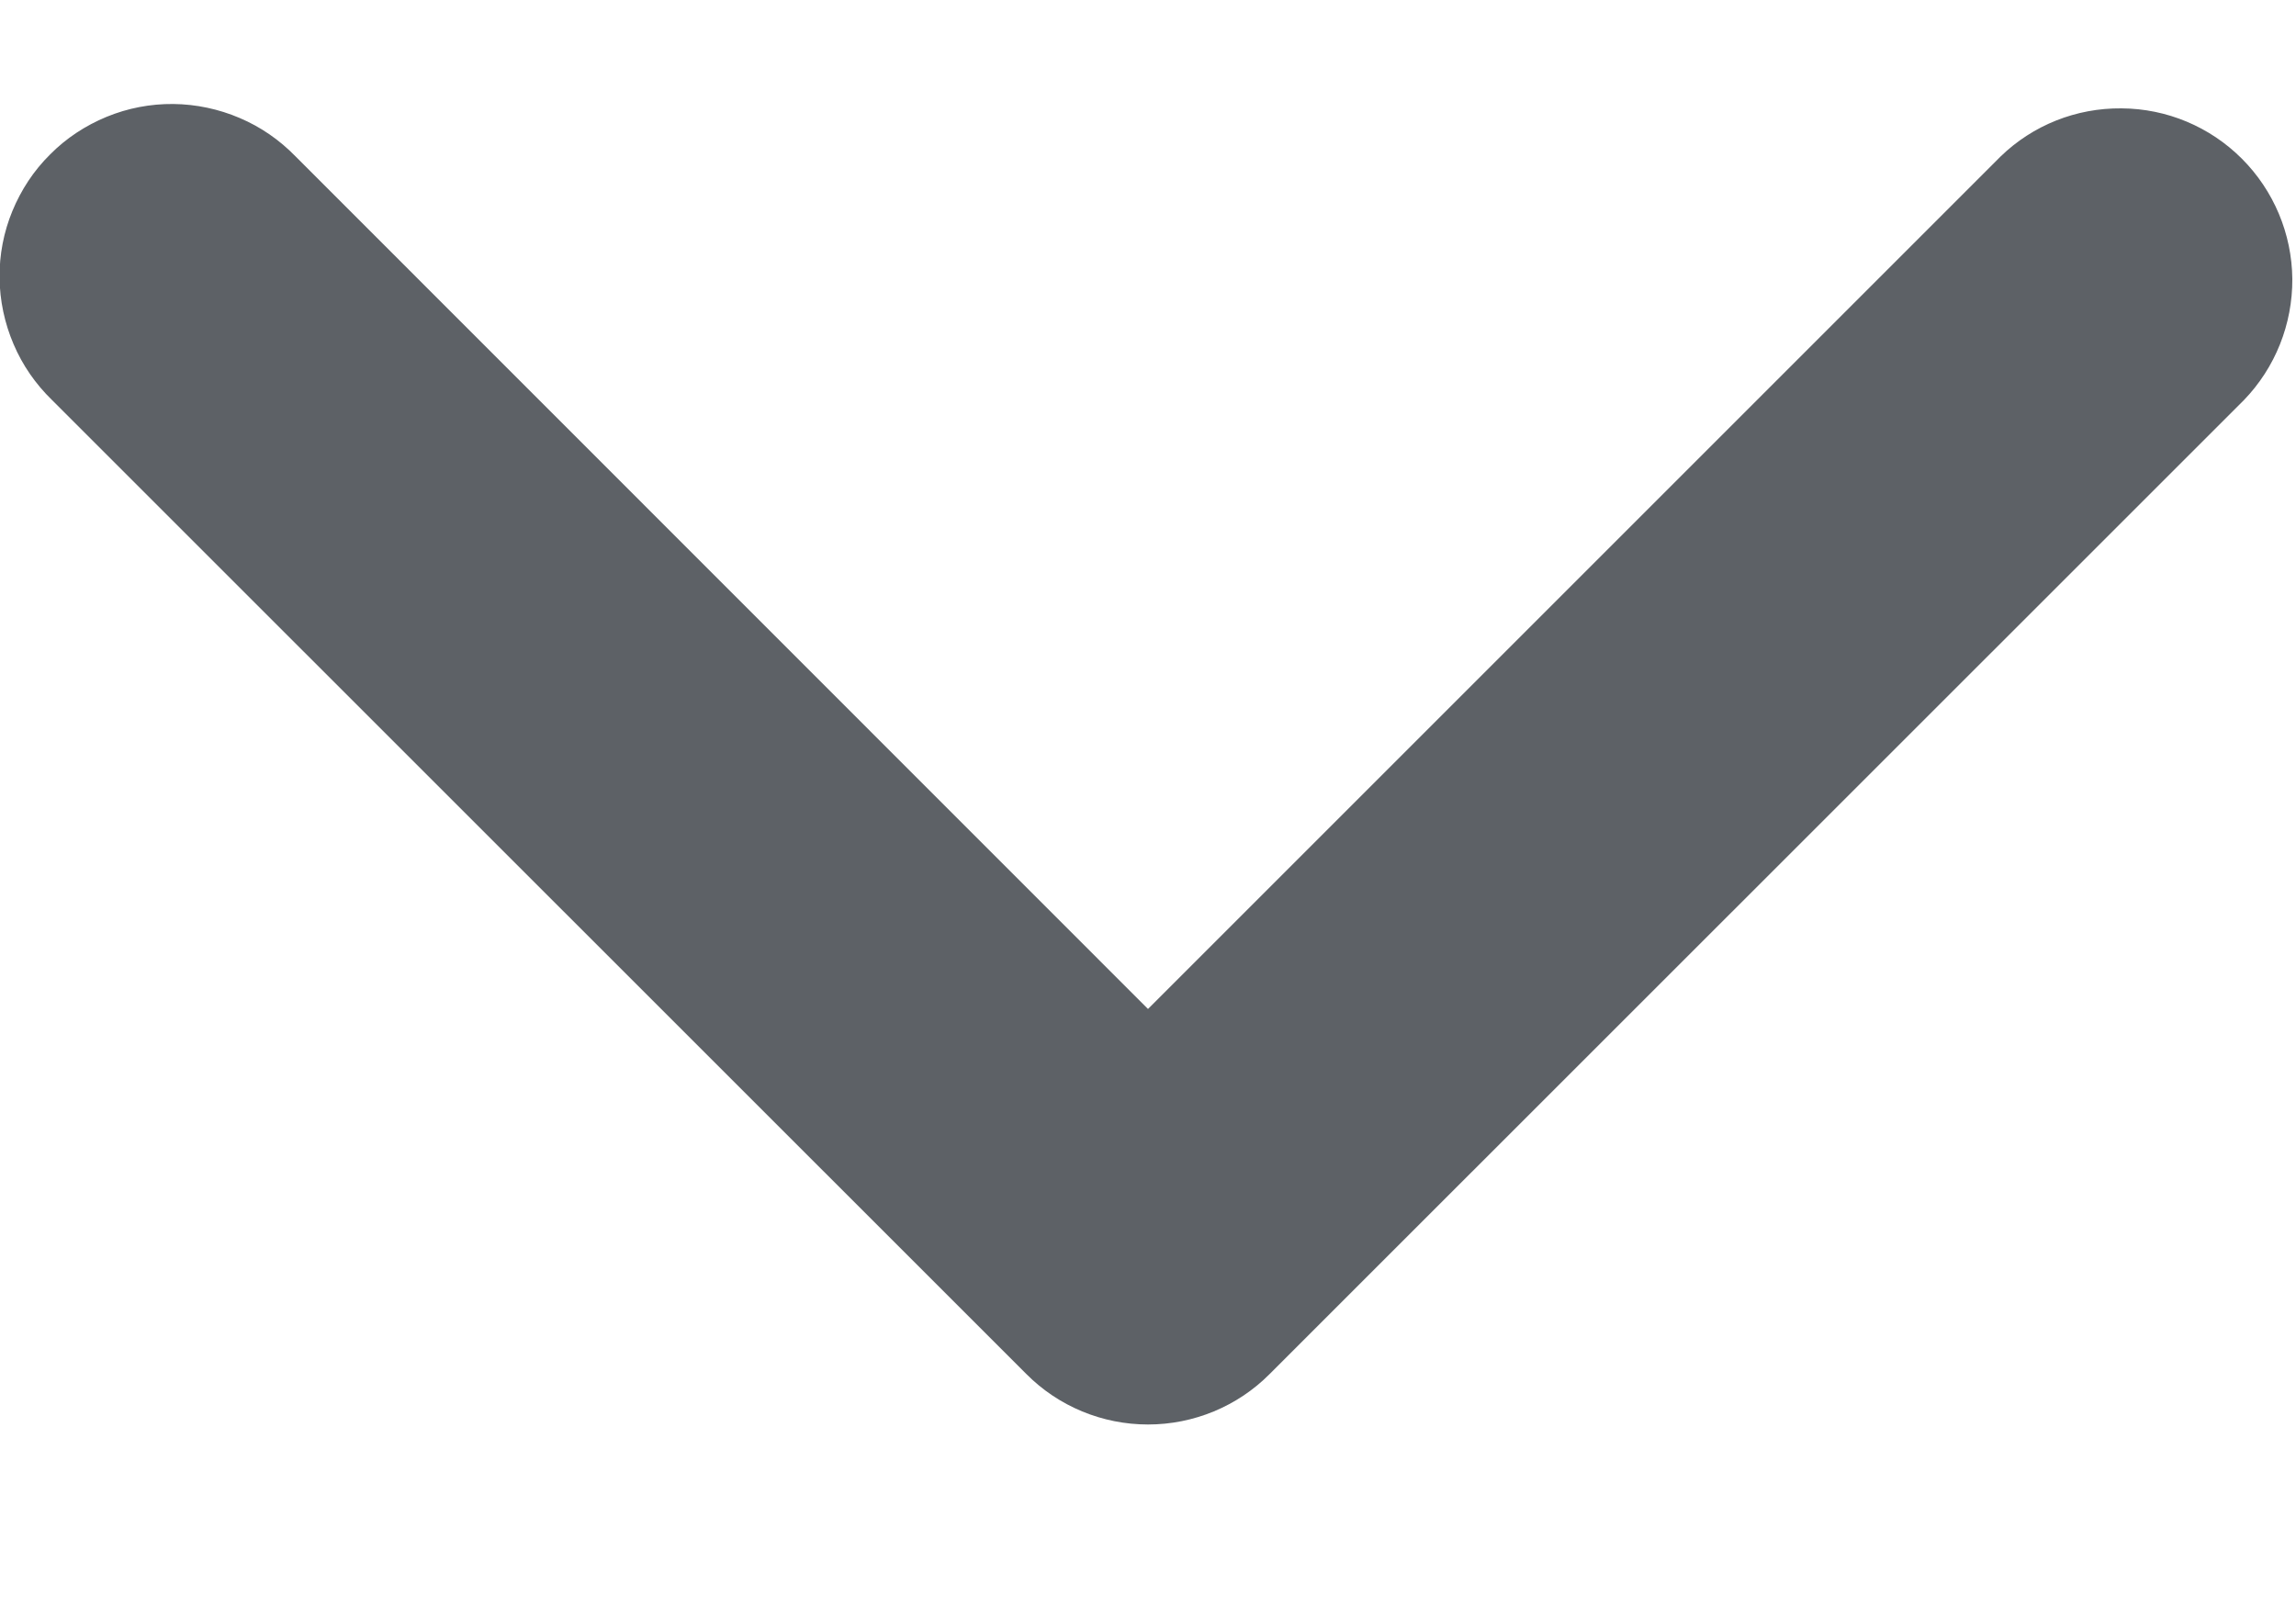 <svg width="10" height="7" viewBox="0 0 10 7" fill="none" xmlns="http://www.w3.org/2000/svg">
<path fill-rule="evenodd" clip-rule="evenodd" d="M5.53 5.985C5.39 6.126 5.199 6.205 5 6.205C4.801 6.205 4.61 6.126 4.47 5.985L0.227 1.743C0.155 1.673 0.098 1.591 0.059 1.499C0.02 1.408 -0.001 1.309 -0.002 1.21C-0.003 1.11 0.016 1.011 0.054 0.919C0.092 0.827 0.147 0.743 0.218 0.673C0.288 0.602 0.372 0.547 0.464 0.509C0.556 0.471 0.655 0.452 0.755 0.453C0.854 0.454 0.953 0.475 1.044 0.514C1.136 0.553 1.218 0.61 1.288 0.682L5 4.395L8.713 0.682C8.854 0.545 9.043 0.47 9.24 0.472C9.437 0.473 9.625 0.552 9.764 0.691C9.903 0.83 9.982 1.018 9.984 1.215C9.985 1.412 9.91 1.601 9.773 1.743L5.53 5.985Z" fill="#5D6166"/>
</svg>
